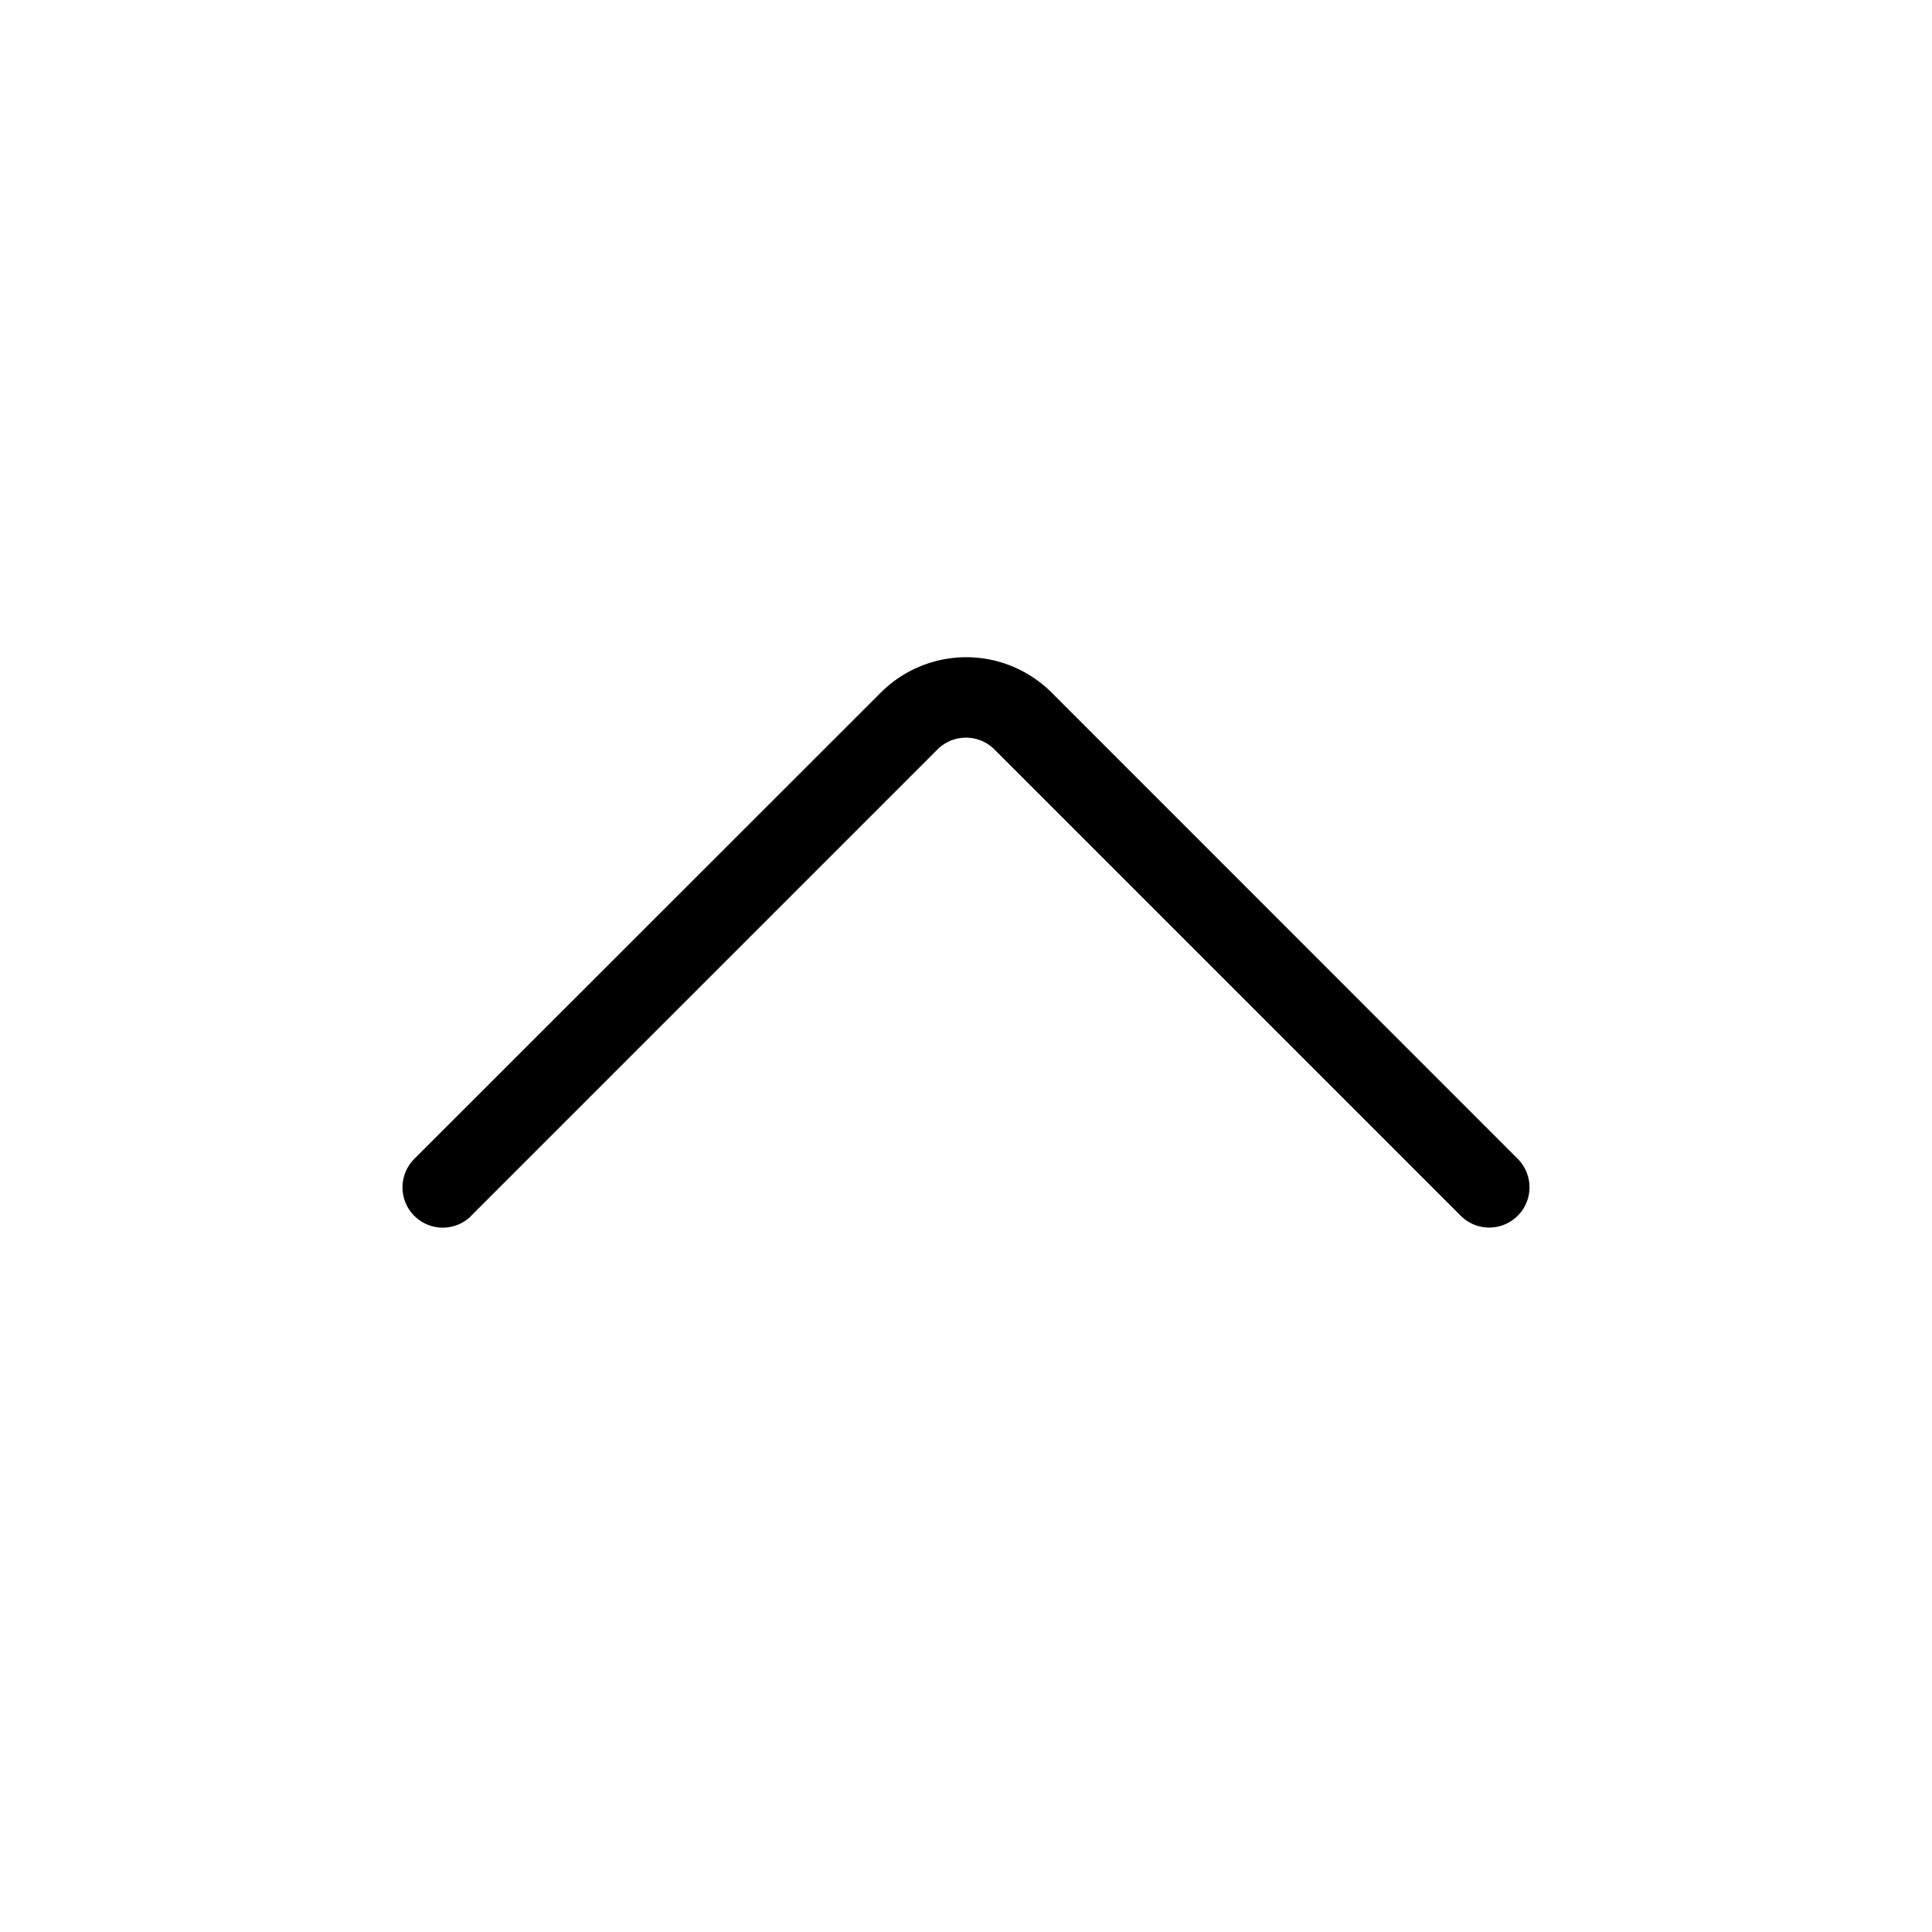 <svg id="Light_1px_chevron_up" data-name="Light 1px/chevron_up" xmlns="http://www.w3.org/2000/svg" width="25" height="25" viewBox="0 0 25 25">
  <rect id="Light_1px_chevron_up_background" data-name="Light 1px/chevron_up background" width="25" height="25" fill="#fff0"/>
  <path id="Vector_474_Stroke_" data-name="Vector 474 (Stroke)" d="M.889,7.228,6.923,1.194a.521.521,0,0,1,.737,0l6.034,6.034a.521.521,0,1,0,.737-.737L8.4.458a1.563,1.563,0,0,0-2.21,0L.153,6.492a.521.521,0,0,0,.737.737Z" transform="translate(5.208 8.504)"/>
</svg>
